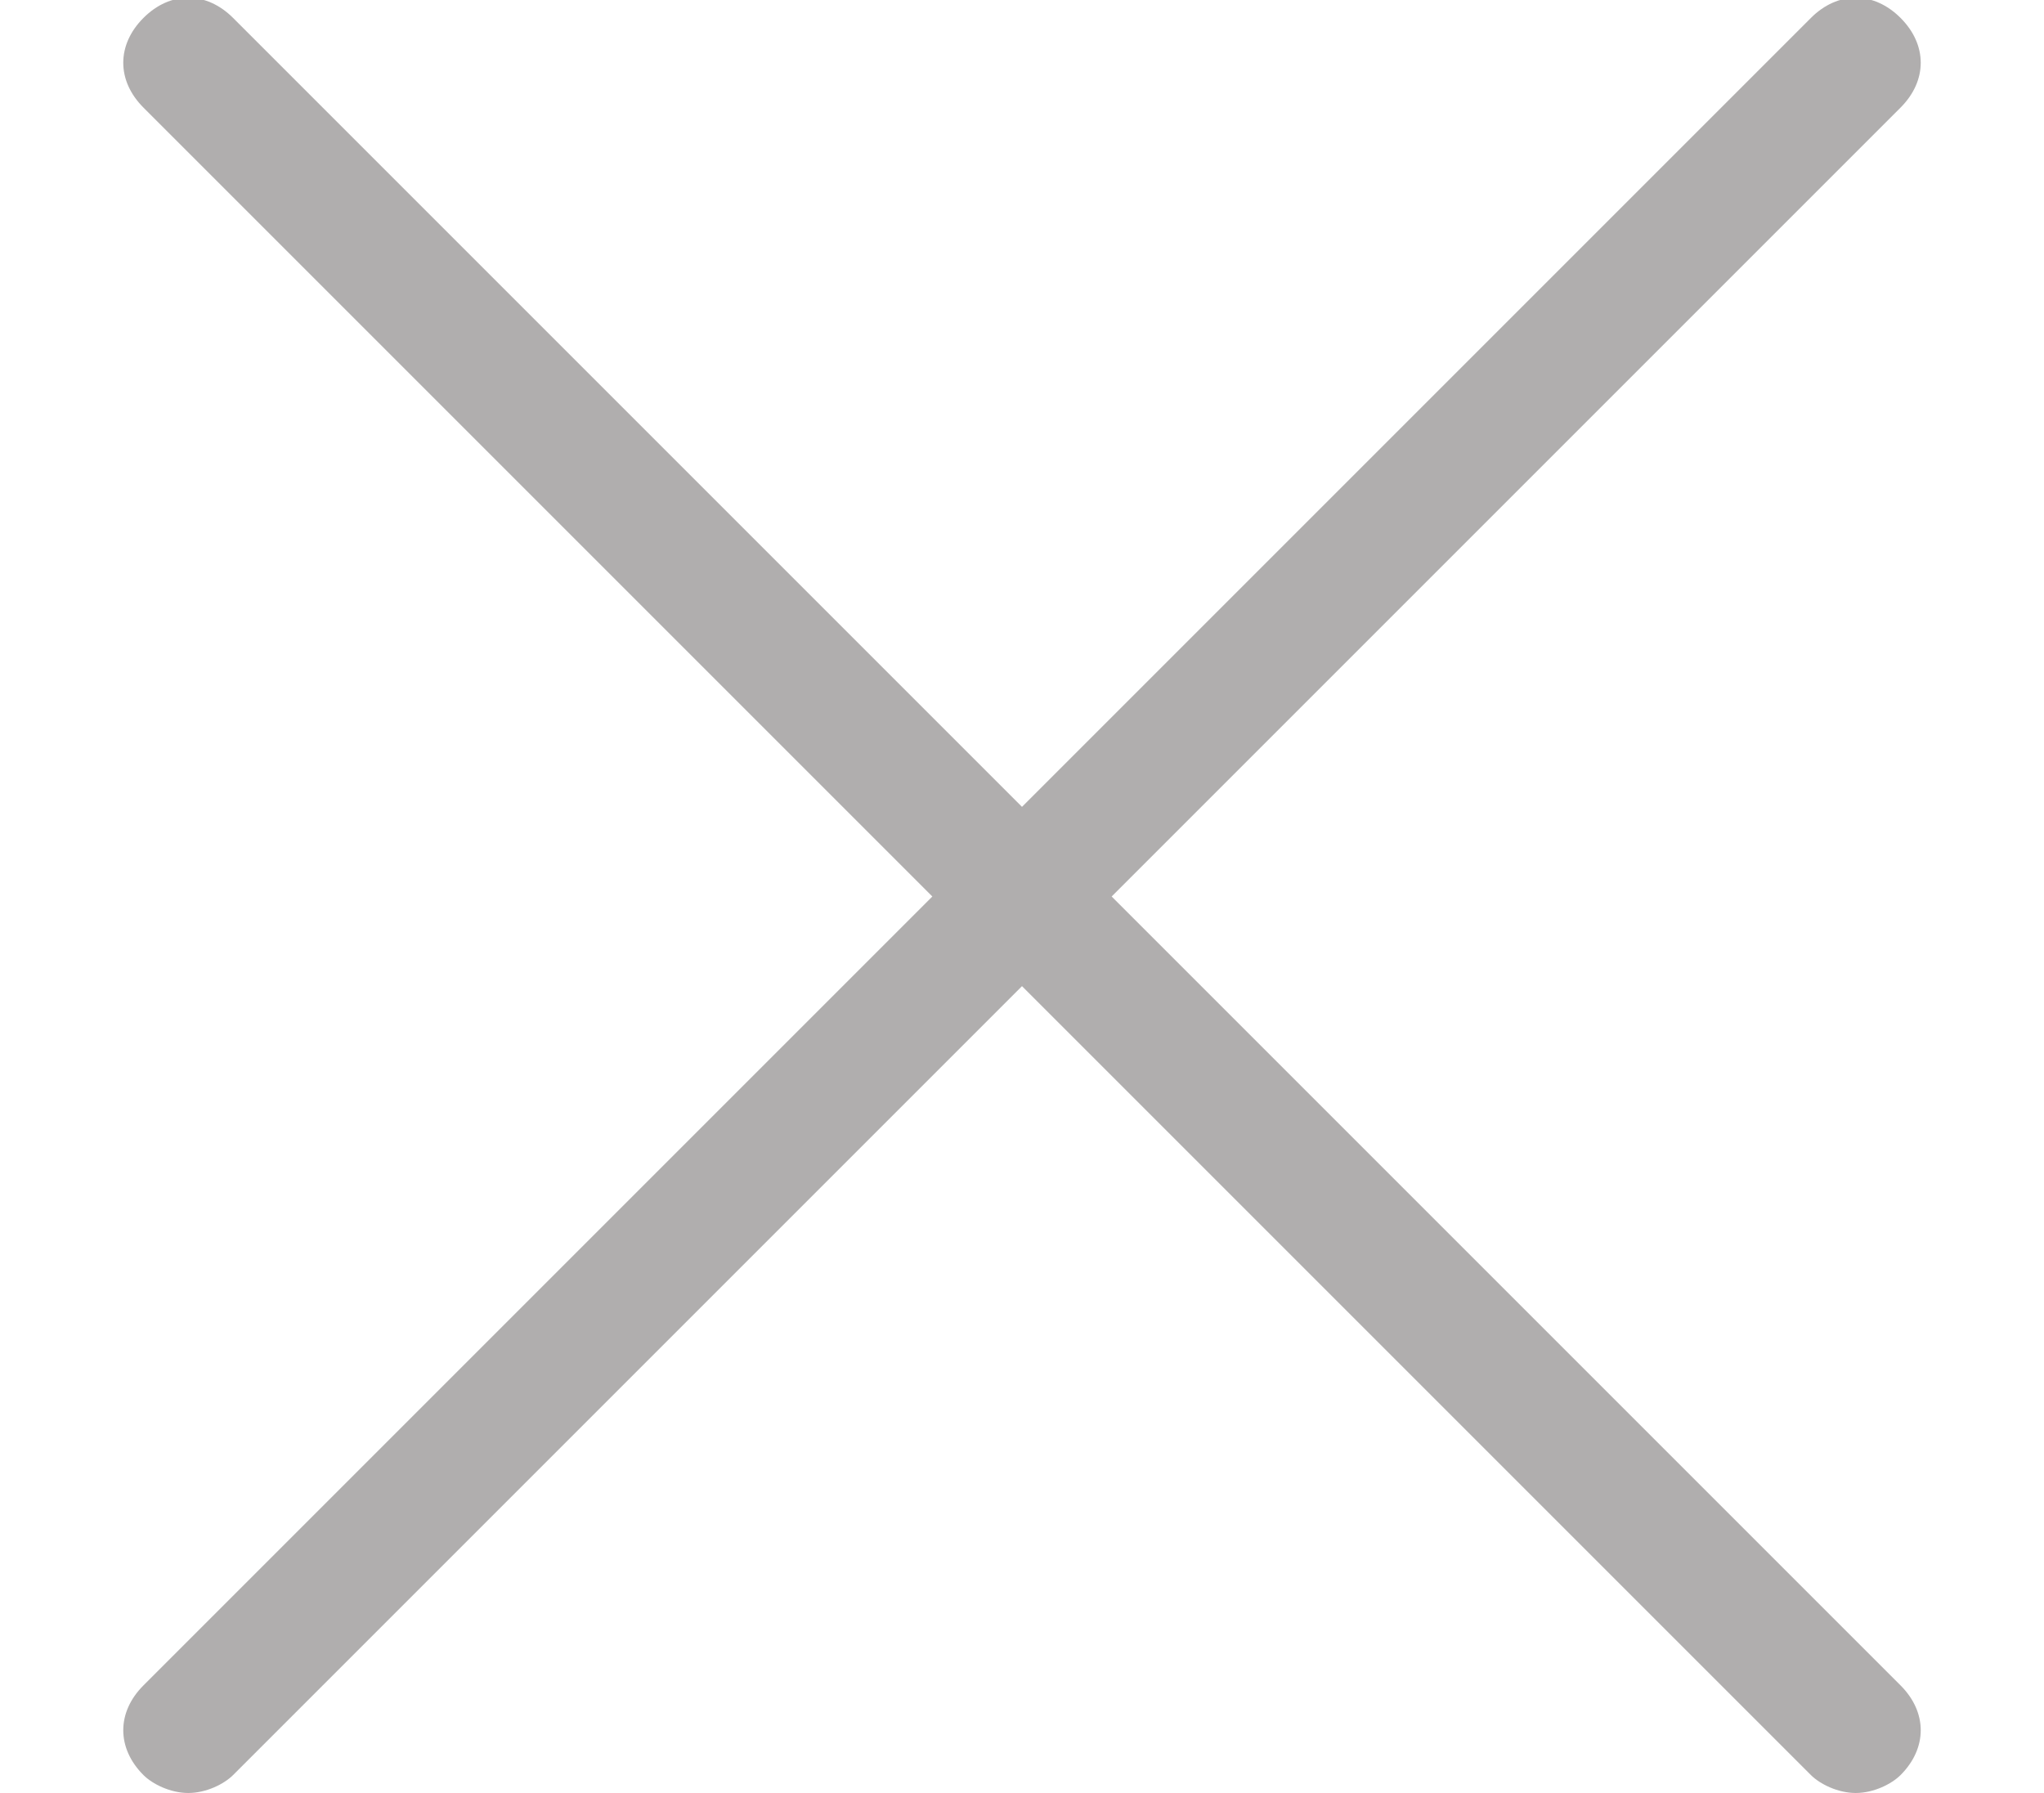 <?xml version="1.0" encoding="utf-8"?>
<!-- Generator: Adobe Illustrator 23.1.1, SVG Export Plug-In . SVG Version: 6.00 Build 0)  -->
<svg version="1.1" id="Layer_1" xmlns="http://www.w3.org/2000/svg" xmlns:xlink="http://www.w3.org/1999/xlink" x="0px" y="0px"
	 viewBox="0 0 22.8 20" style="enable-background:new 0 0 22.8 20;" xml:space="preserve">
<style type="text/css">
	.st0{fill:#B0AEAE;}
</style>
<title>ArrowLeft</title>
<path class="st0" d="M12.4,10l8.8-8.8c0.3-0.3,0.3-0.7,0-1c-0.3-0.3-0.7-0.3-1,0L11.4,9L2.6,0.2c-0.3-0.3-0.7-0.3-1,0
	c-0.3,0.3-0.3,0.7,0,1l8.8,8.8l-8.8,8.8c-0.3,0.3-0.3,0.7,0,1C1.7,19.9,1.9,20,2.1,20c0.2,0,0.4-0.1,0.5-0.2l8.8-8.8l8.8,8.8
	c0.1,0.1,0.3,0.2,0.5,0.2c0.2,0,0.4-0.1,0.5-0.2c0.3-0.3,0.3-0.7,0-1L12.4,10z"/>
</svg>
